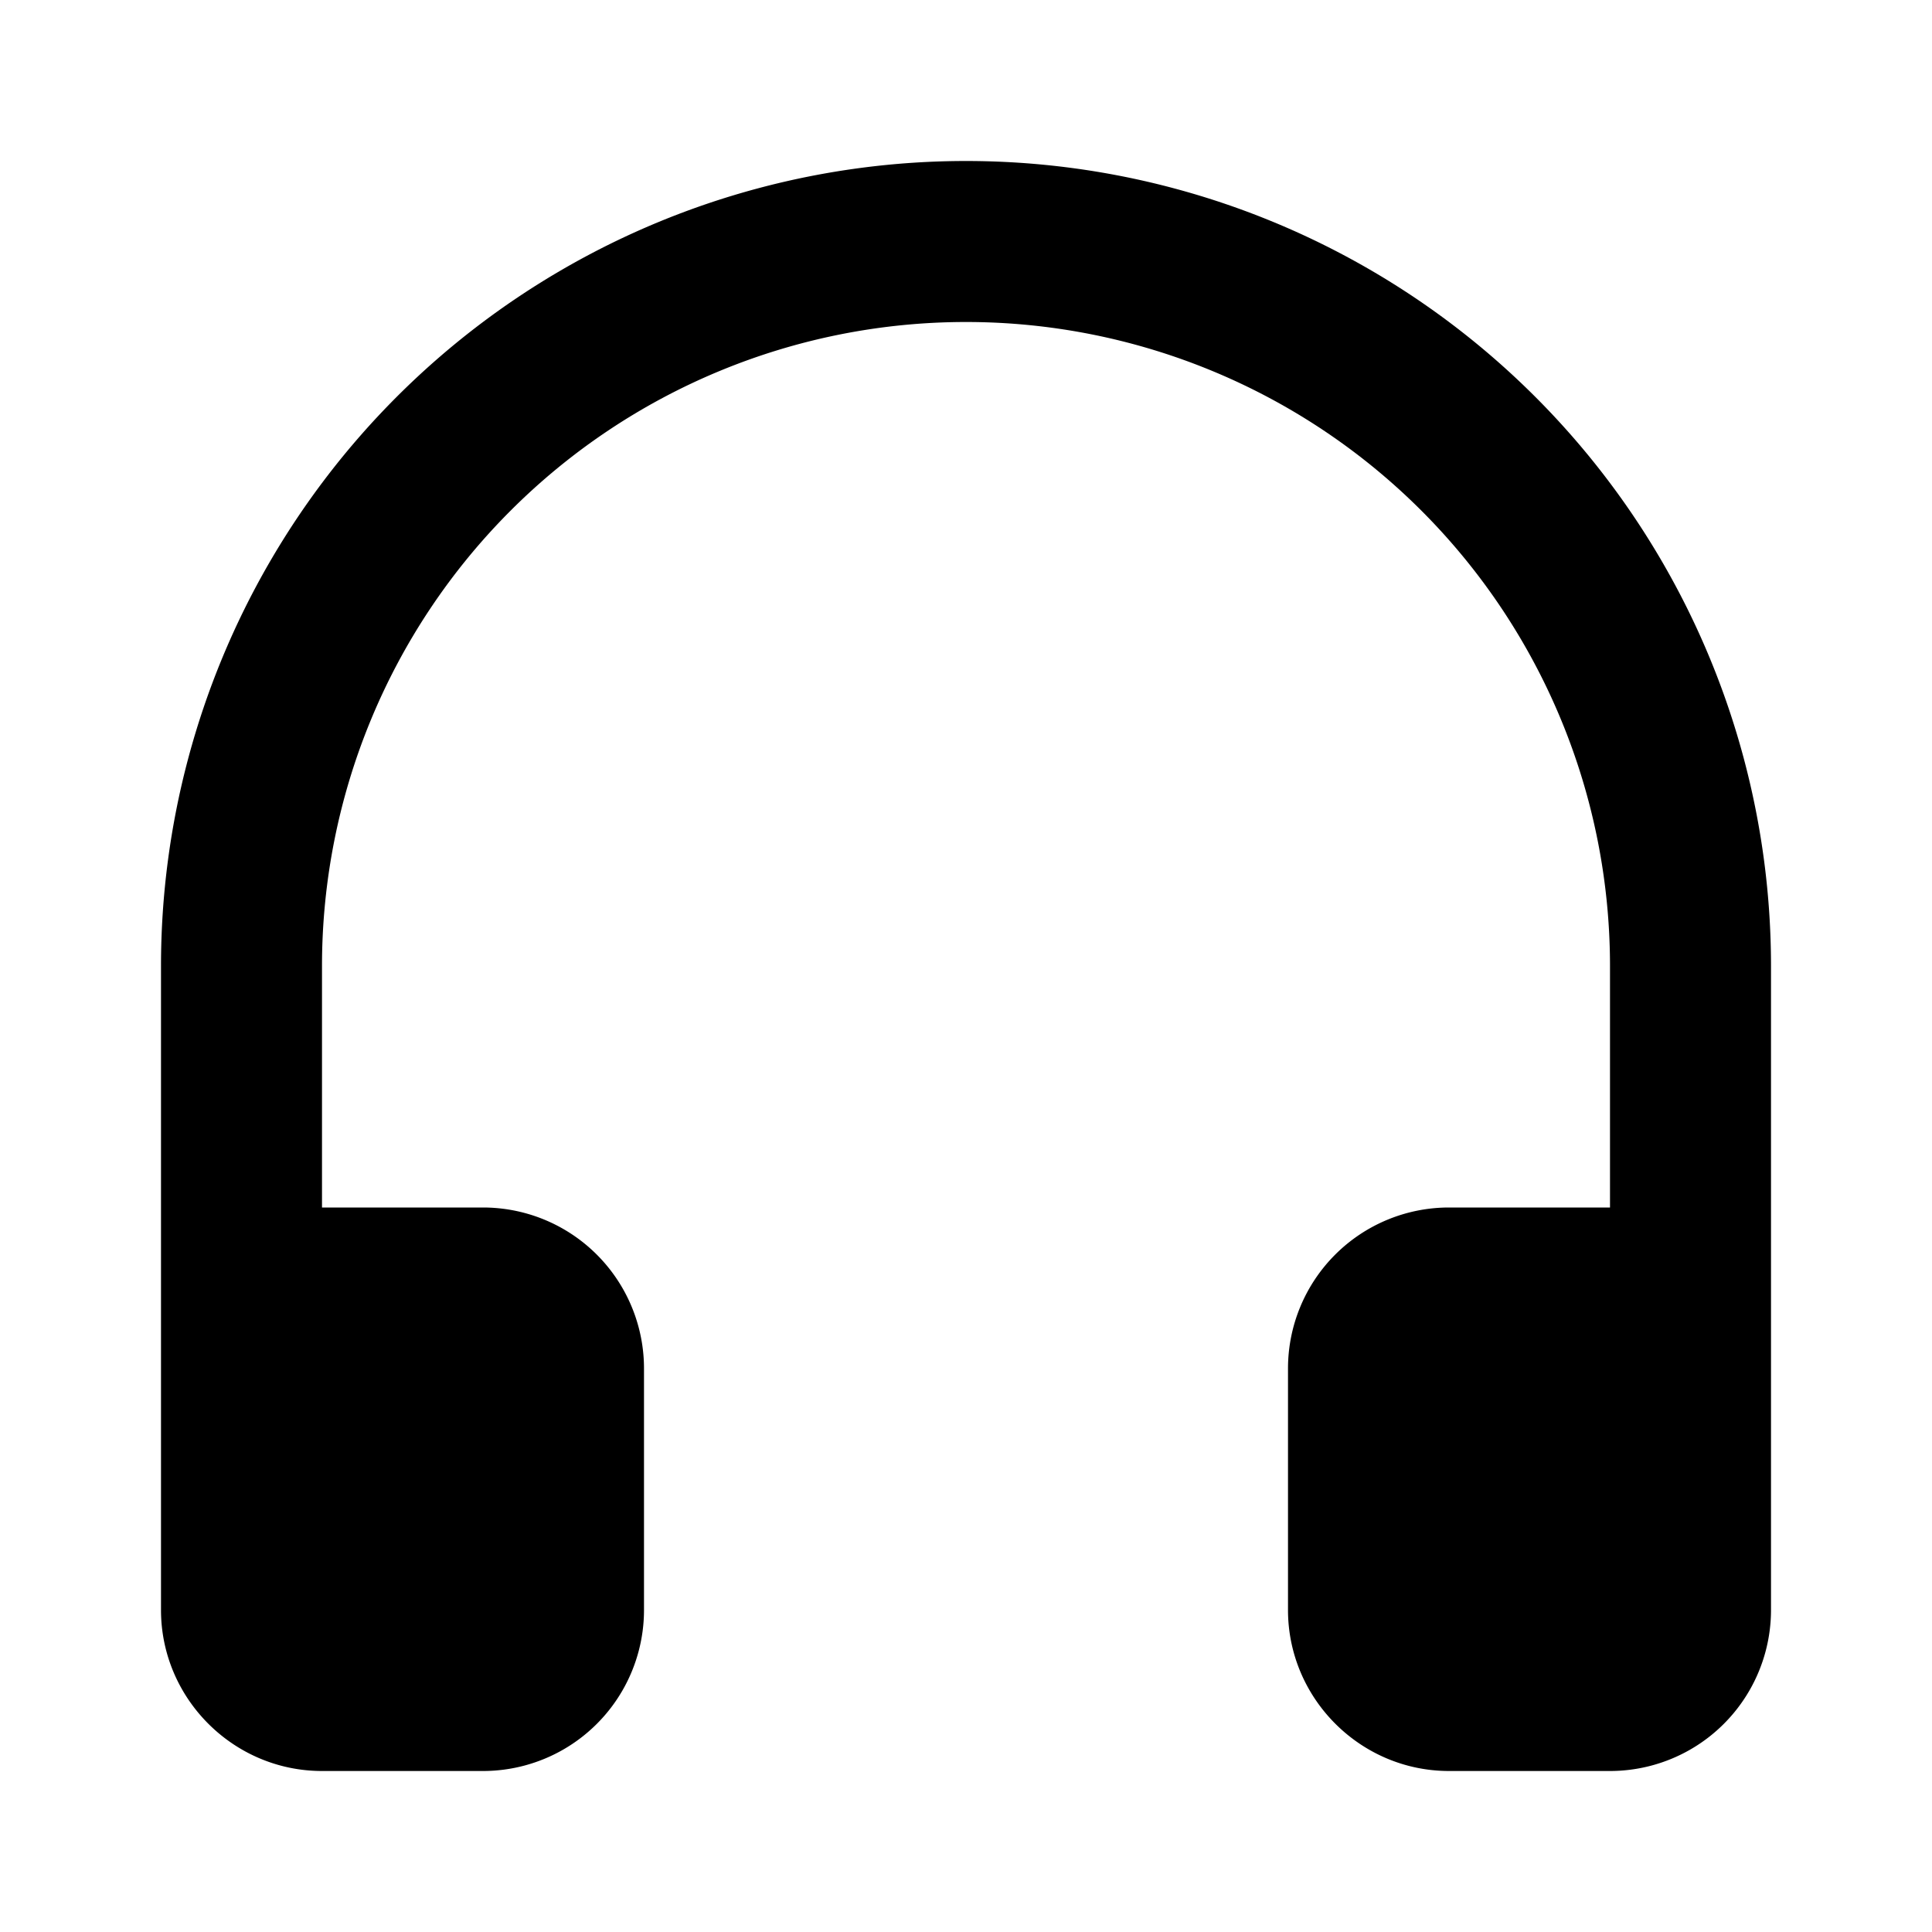 <svg viewBox="0 0 24 24"><path d="M12 2A10 10 0 0 0 2 12v8c0 1.1.9 2 2 2h2a2 2 0 0 0 2-2v-3a2 2 0 0 0-2-2H4v-3a8 8 0 0 1 16 0v3h-2a2 2 0 0 0-2 2v3c0 1.1.9 2 2 2h2a2 2 0 0 0 2-2v-8A10 10 0 0 0 12 2Z"/></svg>